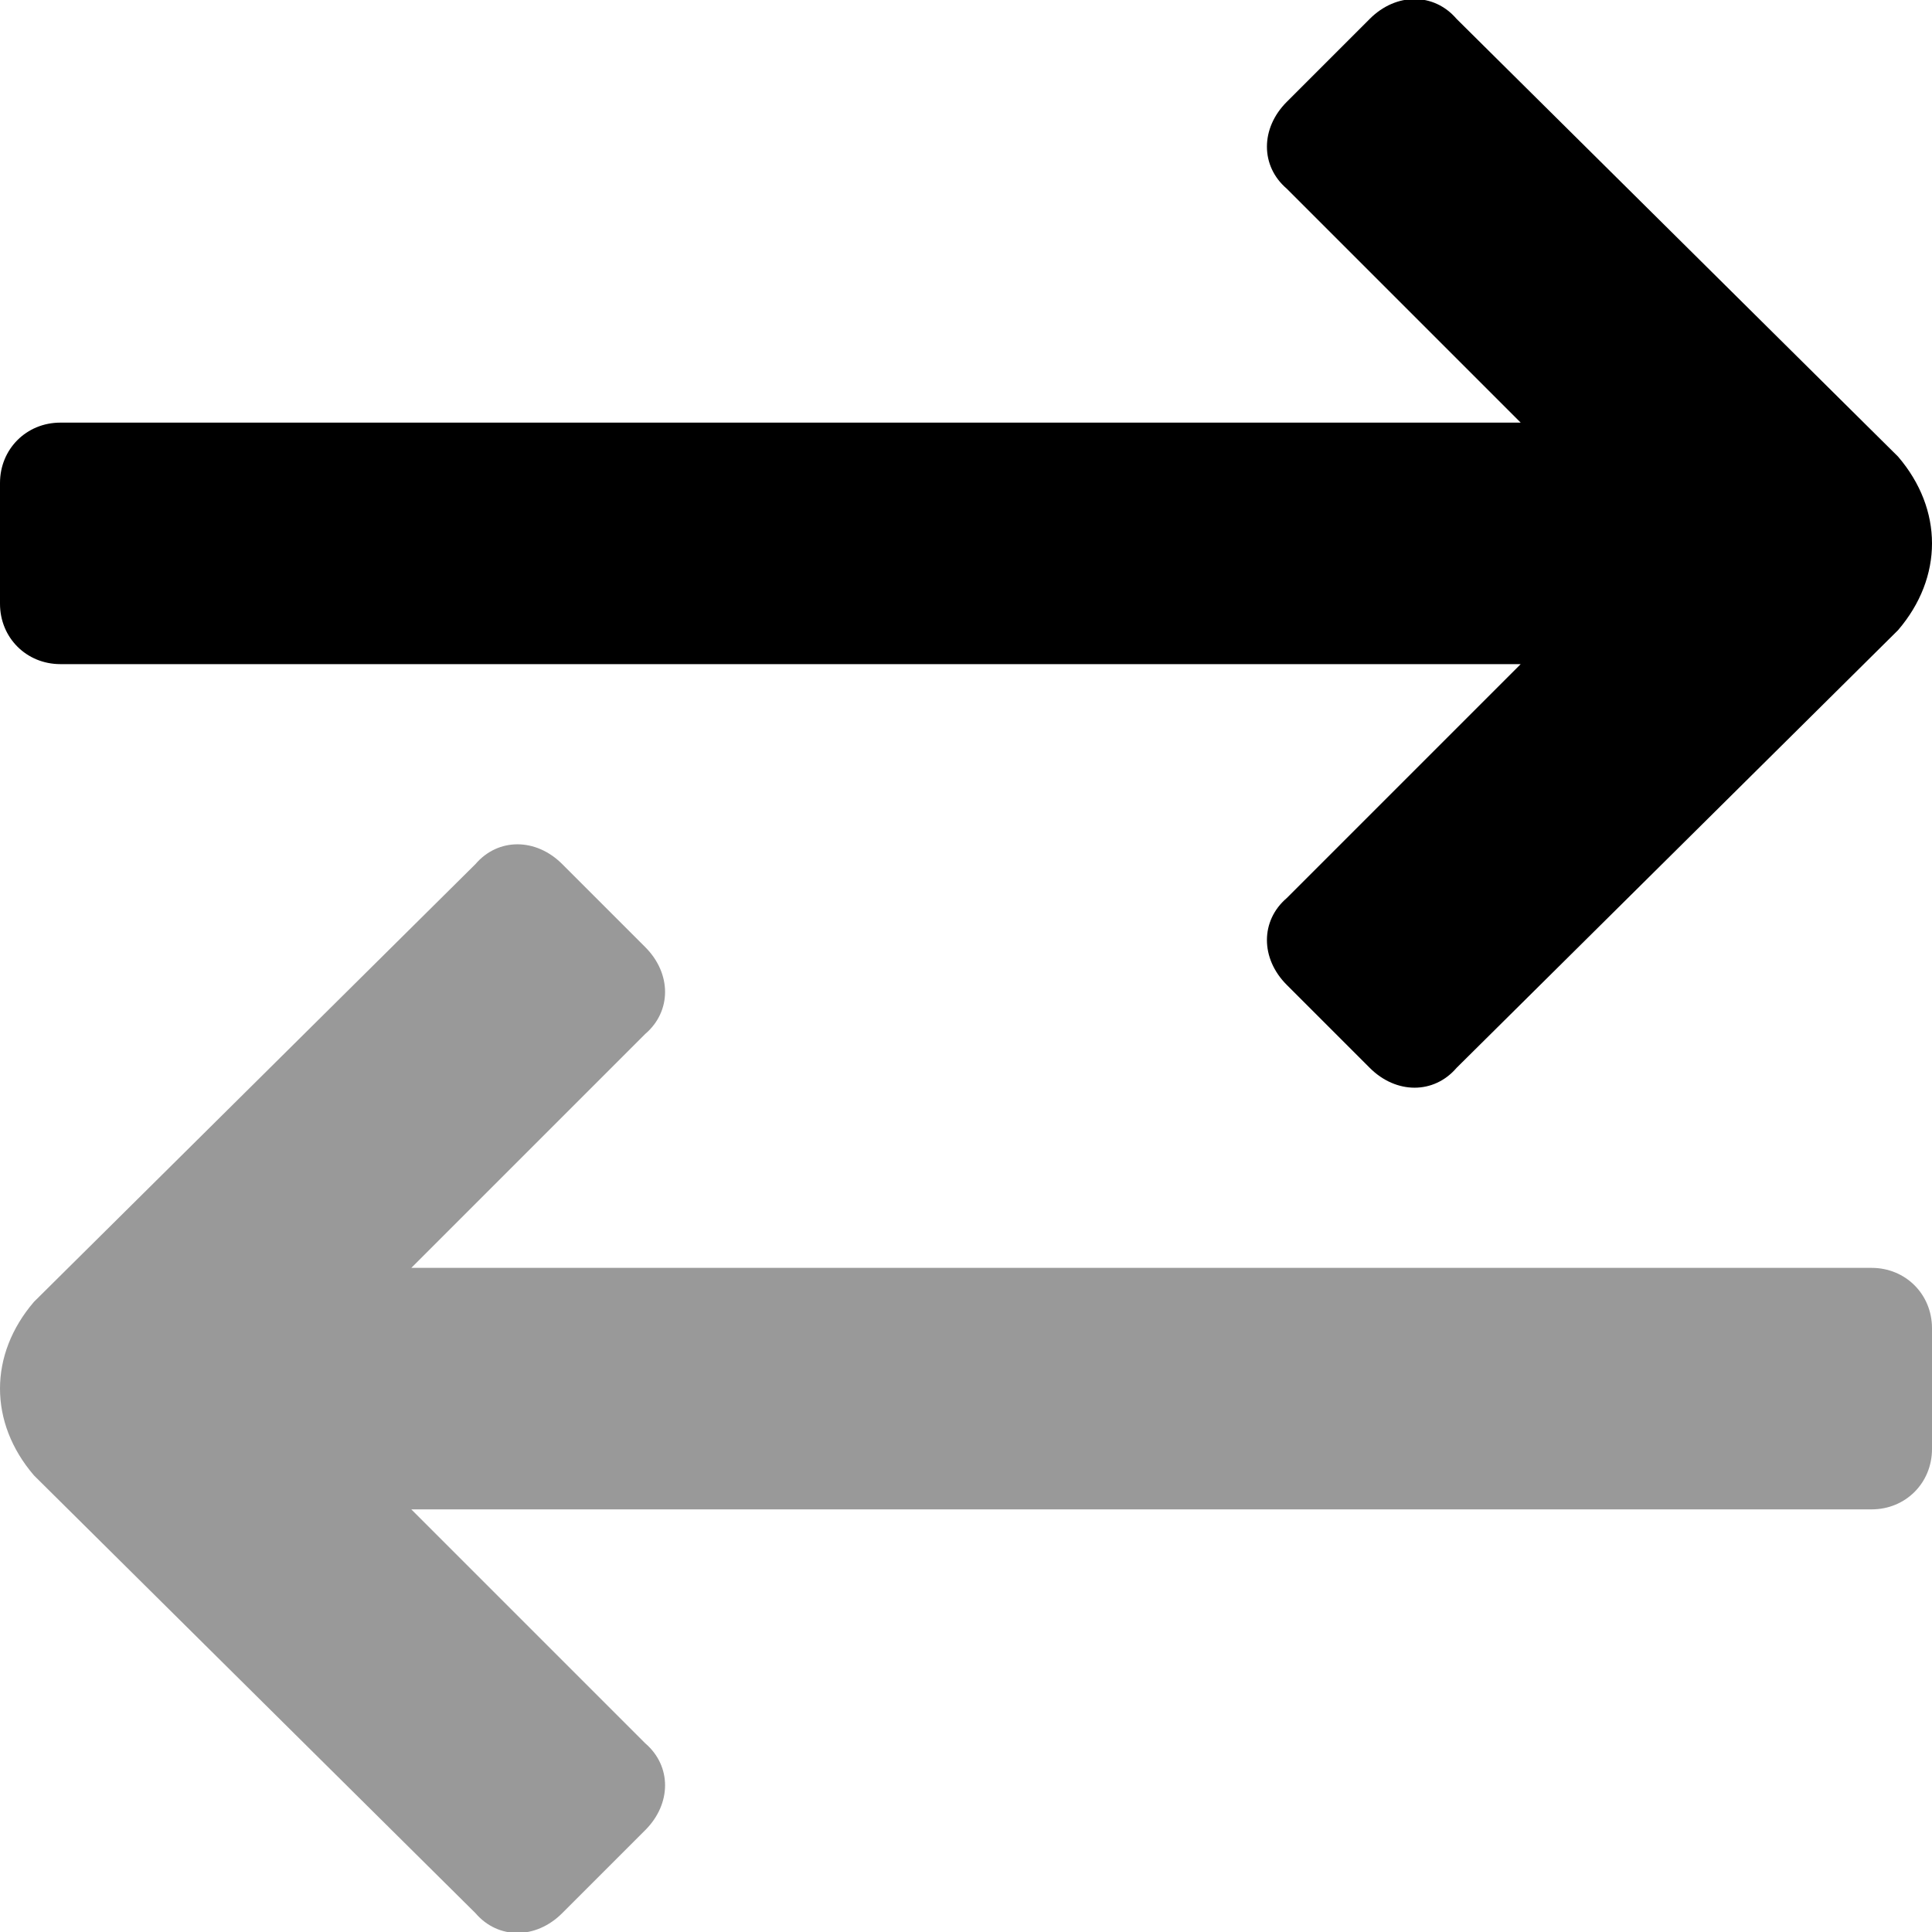 <svg xmlns="http://www.w3.org/2000/svg" viewBox="0 0 512 512"><!-- Font Awesome Pro 6.0.0-alpha1 by @fontawesome - https://fontawesome.com License - https://fontawesome.com/license (Commercial License) --><defs><style>.fa-secondary{opacity:.4}</style></defs><path d="M9 345C3 352 0 360 0 368S3 384 9 391L126 507C132 514 142 514 149 507L171 485C178 478 178 468 171 462L109 400H496C505 400 512 393 512 384V352C512 343 505 336 496 336H109L171 274C178 268 178 258 171 251L149 229C142 222 132 222 126 229L9 345Z" class="fa-secondary"/><path d="M0 128V160C0 169 7 176 16 176H403L341 238C334 244 334 254 341 261L363 283C370 290 380 290 386 283L503 167C509 160 512 152 512 144S509 128 503 121L386 5C380 -2 370 -2 363 5L341 27C334 34 334 44 341 50L403 112H16C7 112 0 119 0 128Z" class="fa-primary"/></svg>